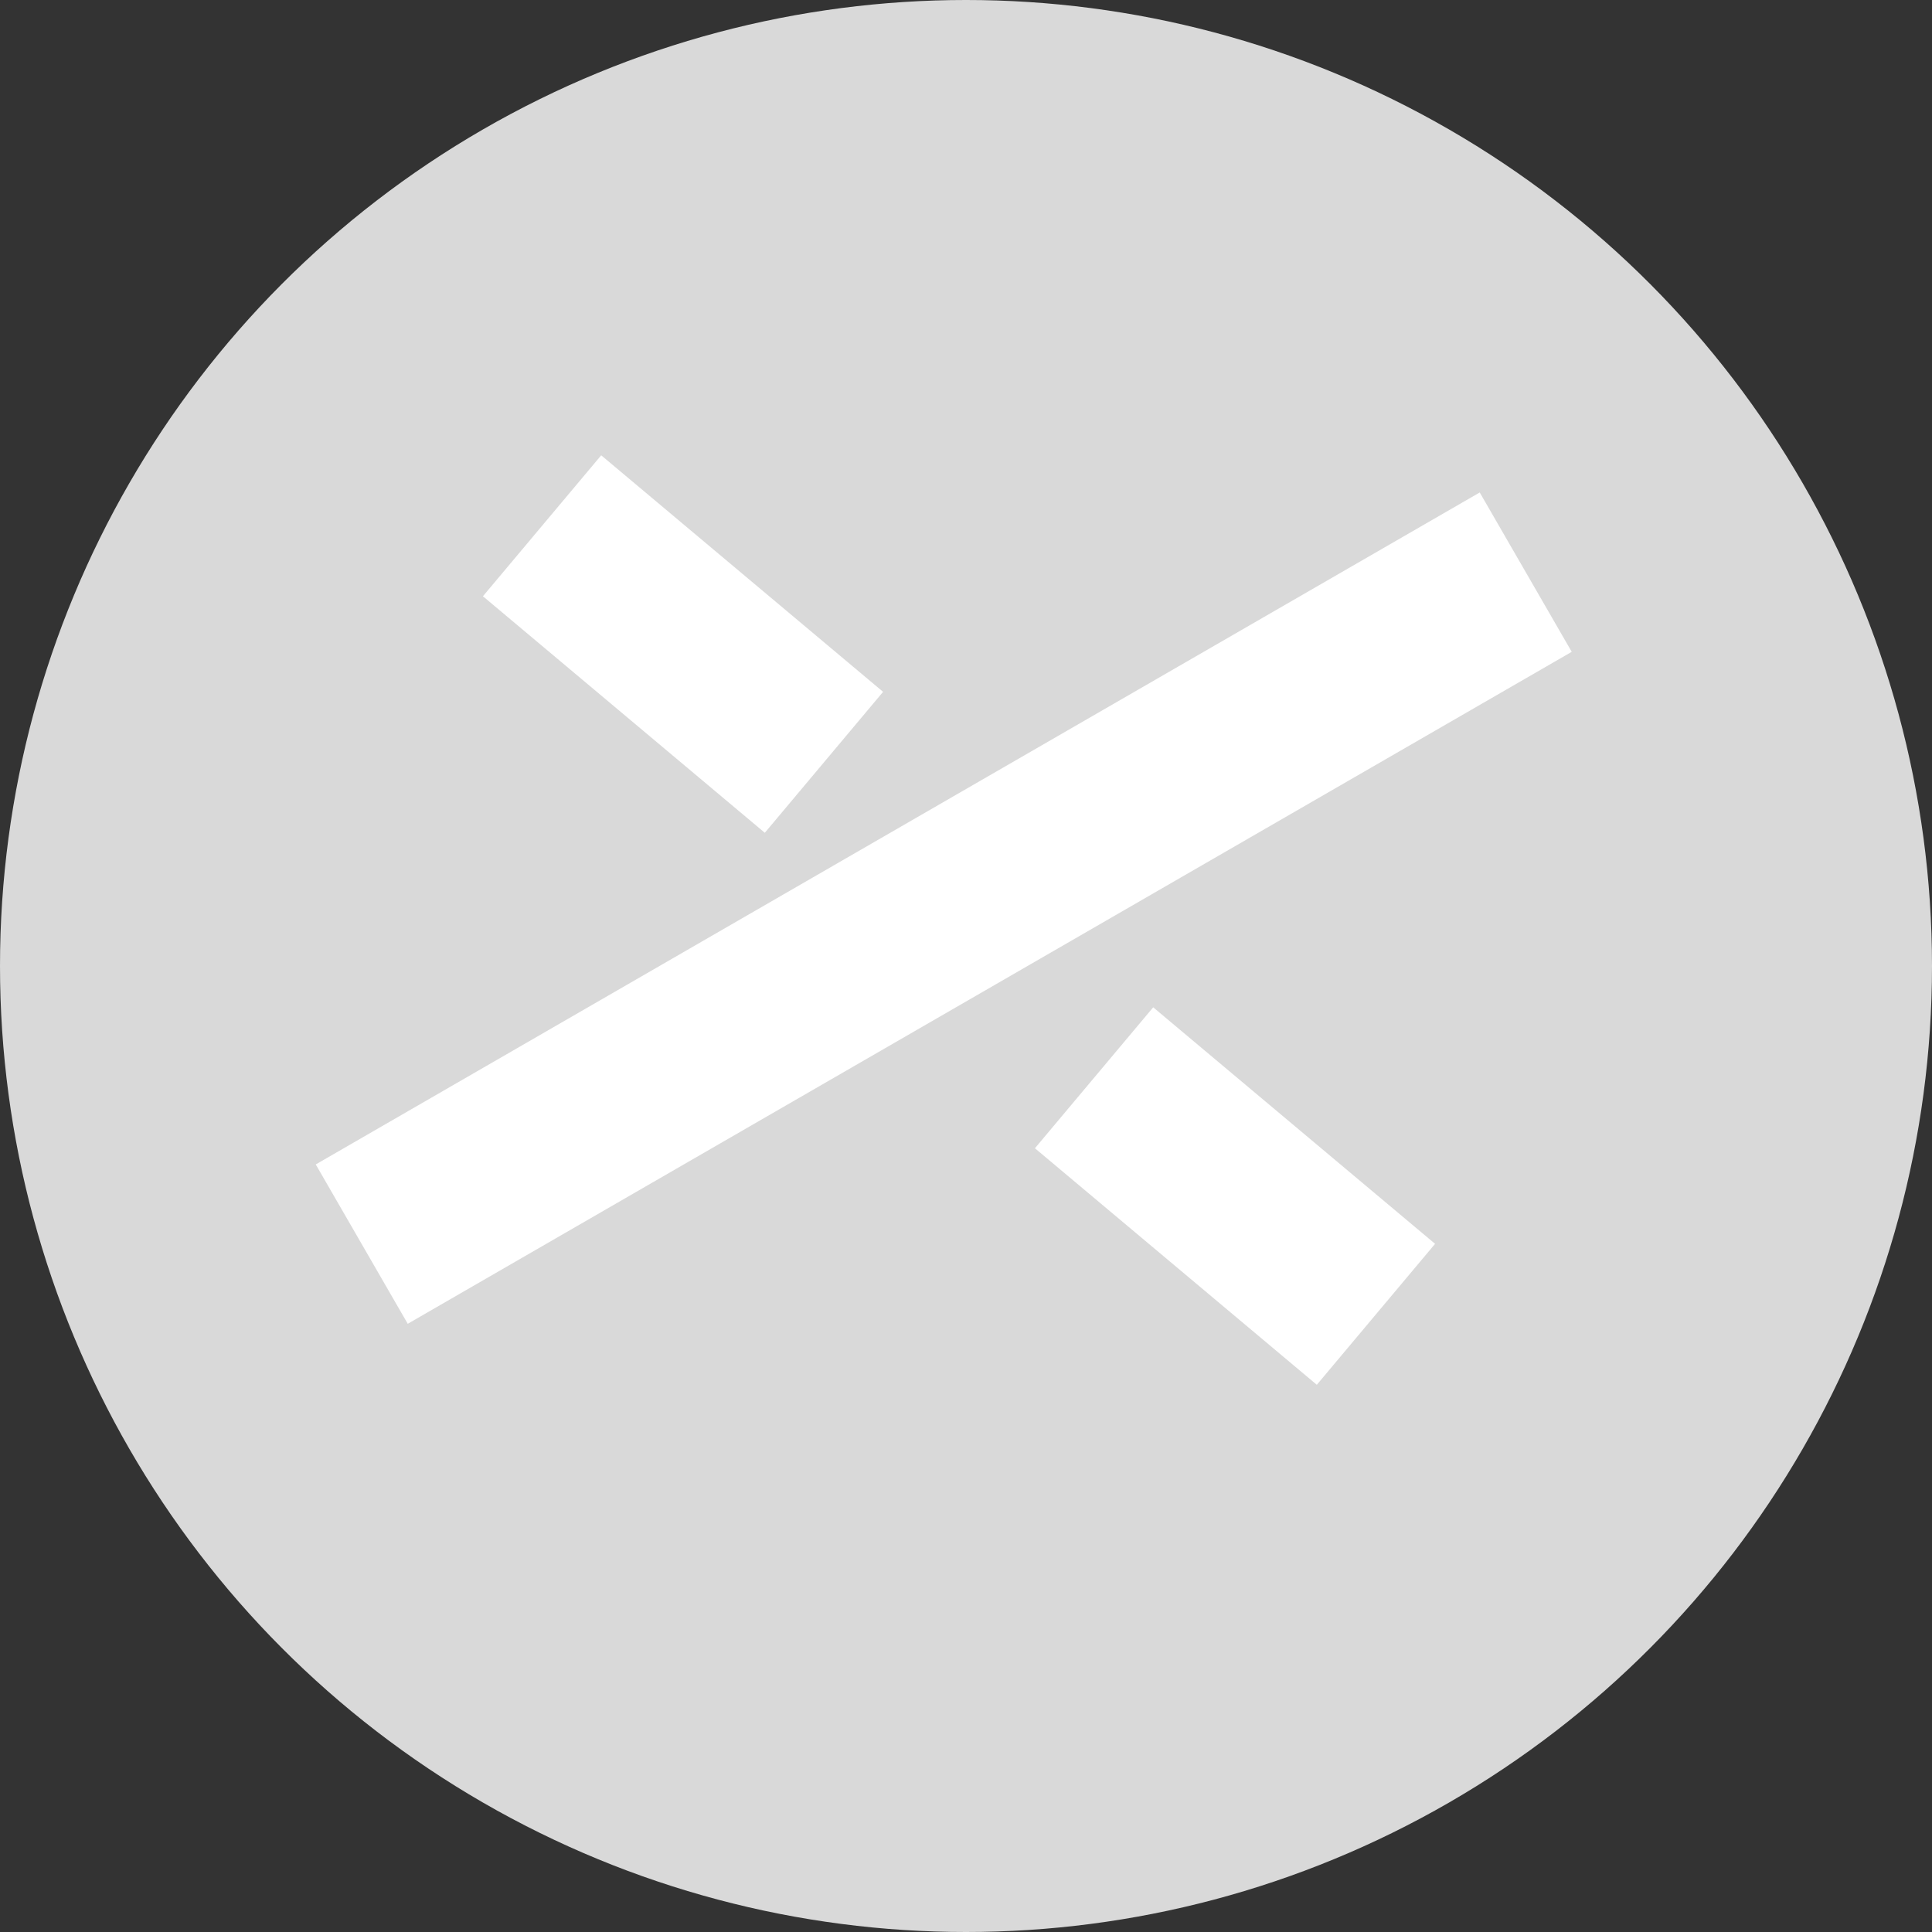 <svg width="21" height="21" viewBox="0 0 21 21" fill="none" xmlns="http://www.w3.org/2000/svg">
<rect x="0" y="0" width="21" height="21" fill="#333333" stroke="none"/>
<circle cx="10.5" cy="10.5" r="10.5" fill="#D9D9D9"/>
<line x1="3.932" y1="13.523" x2="16.584" y2="6.219" stroke="white" stroke-width="2"/>
<line x1="5.892" y1="5.715" x2="8.956" y2="8.286" stroke="white" stroke-width="2"/>
<line x1="11.892" y1="11.715" x2="14.956" y2="14.286" stroke="white" stroke-width="2"/>
</svg>
